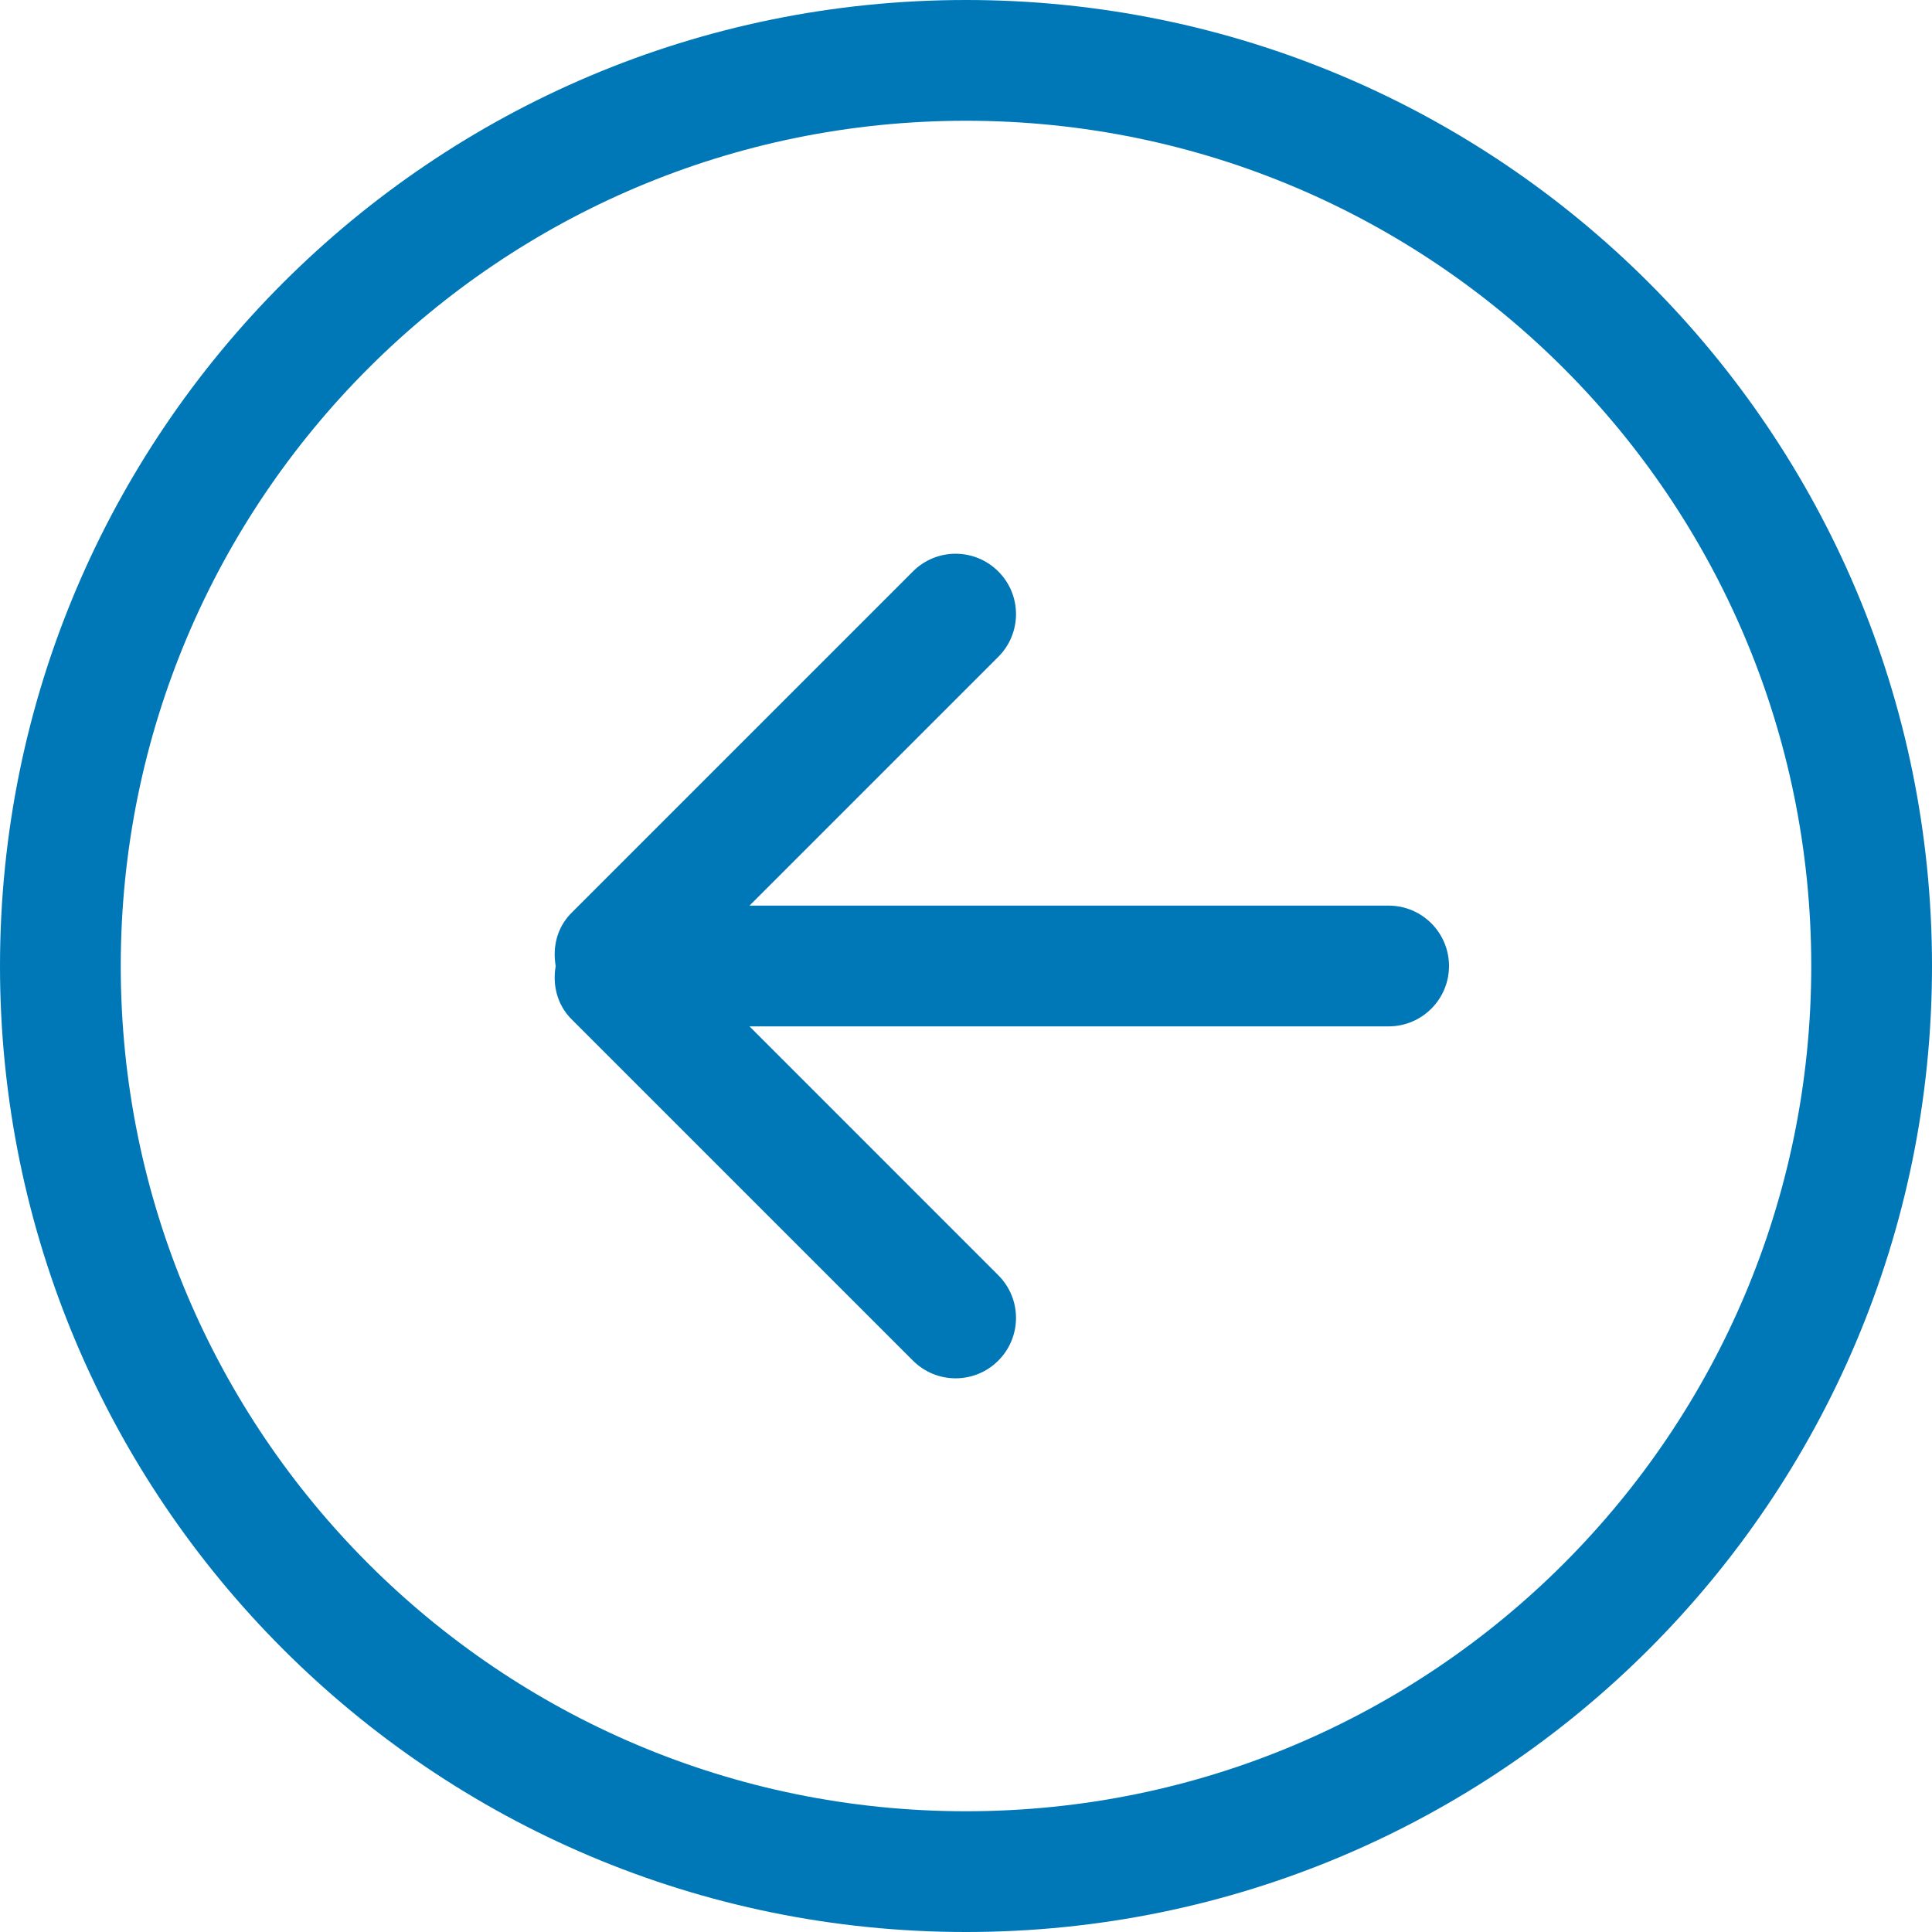 <svg version="1.1" xmlns="http://www.w3.org/2000/svg" xmlns:xlink="http://www.w3.org/1999/xlink" preserveAspectRatio="xMidYMid meet" viewBox="0 0 612 612" width="40" height="40">
 <g>
  <title>background</title>
  <rect fill="none" id="canvas_background" height="40" width="40" y="-1" x="-1"/>
 </g>
 <g>
  <title>Layer 1</title>
  <g transform="rotate(-180 306,306) " id="svg_1">
   <g id="svg_2">
    <g id="_x35__2_">
     <g id="svg_3">
      <path id="svg_4" fill="#0077B7" d="m431.001,289.189l-108.19,-108.19c-7.478,-7.478 -19.583,-7.478 -27.042,0c-7.478,7.478 -7.478,19.584 0,27.043l78.814,78.833l-202.458,0c-10.557,0 -19.125,8.568 -19.125,19.125c0,10.557 8.568,19.125 19.125,19.125l202.457,0l-78.814,78.814c-7.478,7.478 -7.478,19.584 0,27.042c7.478,7.479 19.584,7.479 27.042,0l108.19,-108.189c4.59,-4.59 6.005,-10.863 4.973,-16.811c1.033,-5.91 -0.401,-12.202 -4.972,-16.792zm-125.001,-289.189c-169.008,0 -306,136.992 -306,306s136.992,306 306,306s306,-137.012 306,-306s-136.992,-306 -306,-306zm0,573.75c-147.875,0 -267.75,-119.875 -267.75,-267.75c0,-147.875 119.875,-267.75 267.75,-267.75c147.875,0 267.75,119.875 267.75,267.75c0,147.875 -119.875,267.75 -267.75,267.75z"/>
     </g>
    </g>
   </g>
   <g id="svg_5"/>
   <g id="svg_6"/>
   <g id="svg_7"/>
   <g id="svg_8"/>
   <g id="svg_9"/>
   <g id="svg_10"/>
   <g id="svg_11"/>
   <g id="svg_12"/>
   <g id="svg_13"/>
   <g id="svg_14"/>
   <g id="svg_15"/>
   <g id="svg_16"/>
   <g id="svg_17"/>
   <g id="svg_18"/>
   <g id="svg_19"/>
  </g>
 </g>
</svg>